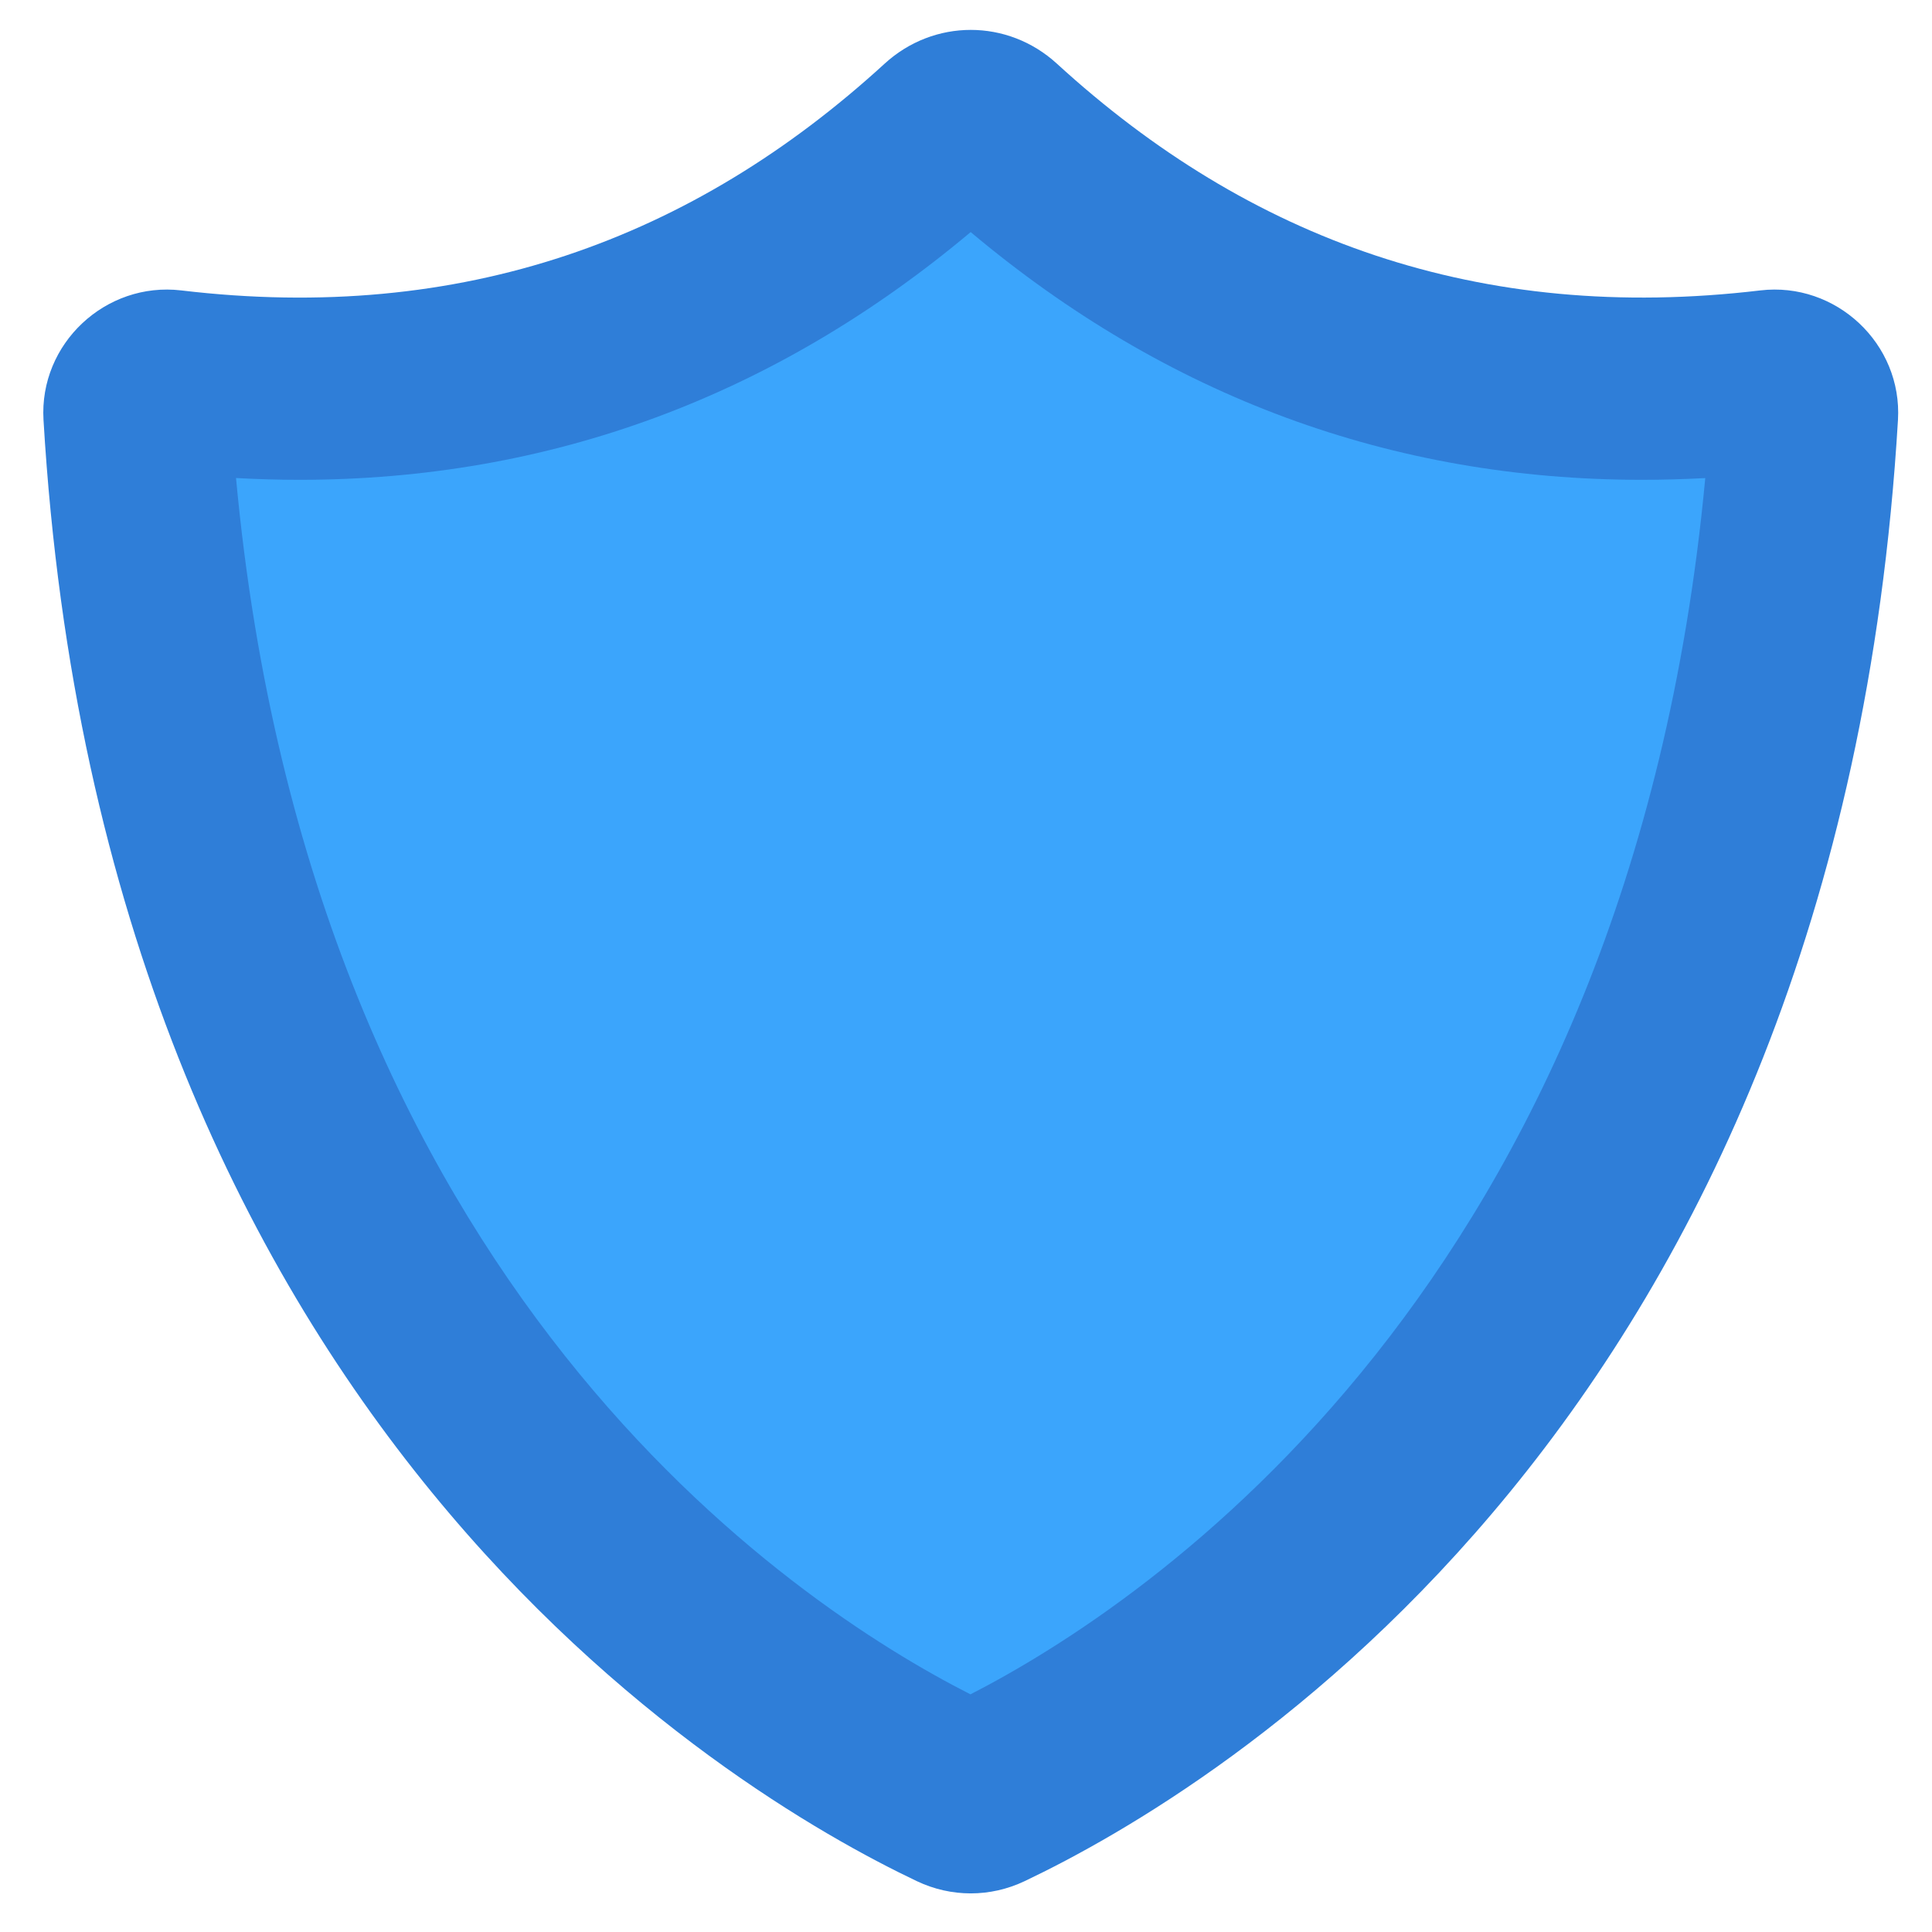 <svg width="31" height="31" xmlns="http://www.w3.org/2000/svg">

 <g>
  <title>background</title>
  <rect fill="none" id="canvas_background" height="33" width="33" y="-1" x="-1"/>
 </g>
 <g>
  <title>Layer 1</title>
  <path id="svg_16" fill="#2f7ed8" d="m28.244,4.66c-4.501,0.535 -8.205,-0.819 -11.285,-3.638c-0.79,-0.723 -1.975,-0.723 -2.765,0c-3.08,2.819 -6.784,4.174 -11.285,3.638c-1.216,-0.144 -2.283,0.856 -2.211,2.078c0.952,16.05 10.979,22.004 14.013,23.446c0.551,0.262 1.179,0.262 1.73,0c3.034,-1.442 13.061,-7.395 14.013,-23.446c0.072,-1.222 -0.995,-2.222 -2.211,-2.078z"/>
  <path id="svg_17" fill="#3ba5fc" d="m15.572,27.187c-2.841,-1.444 -10.582,-6.533 -11.785,-19.517c0.341,0.019 0.68,0.029 1.015,0.029c4.016,0 7.627,-1.335 10.773,-3.975c3.146,2.641 6.759,3.975 10.773,3.975c0.334,0 0.673,-0.01 1.014,-0.028c-1.212,12.959 -8.991,18.08 -11.791,19.516z"/>
 </g>
</svg>